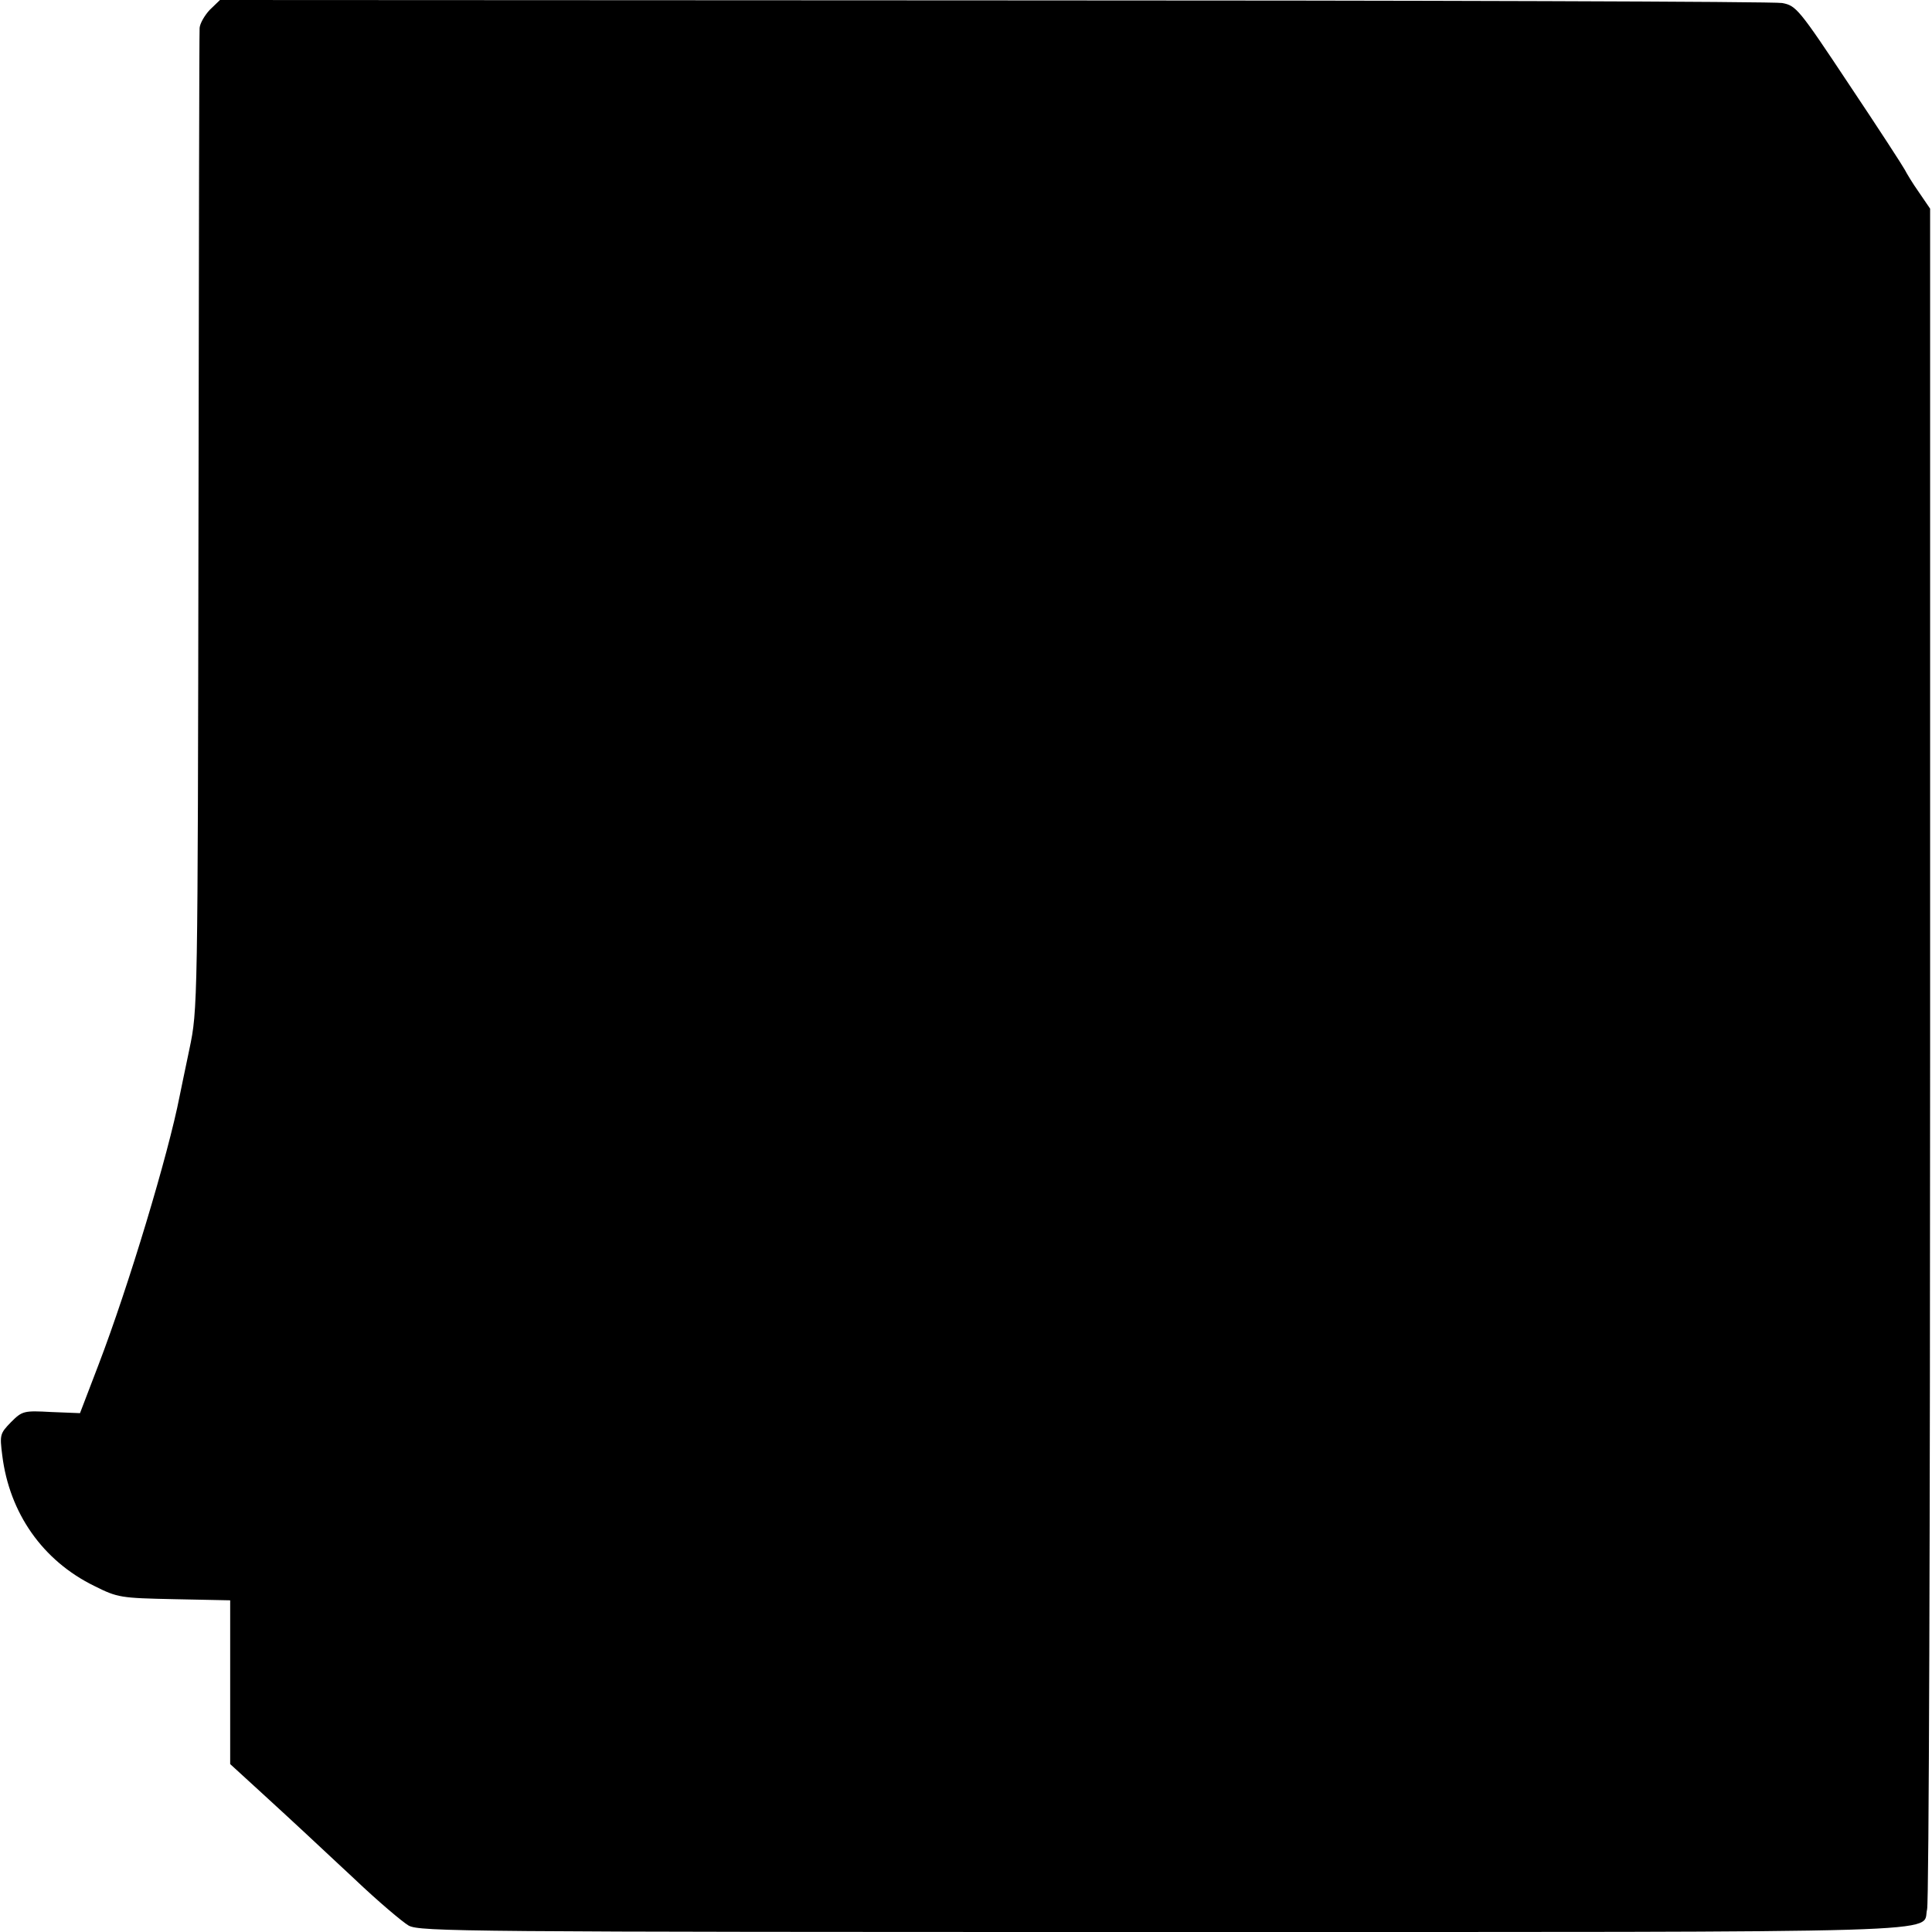 <?xml version="1.0" standalone="no"?>
<!DOCTYPE svg PUBLIC "-//W3C//DTD SVG 20010904//EN"
 "http://www.w3.org/TR/2001/REC-SVG-20010904/DTD/svg10.dtd">
<svg version="1.0" xmlns="http://www.w3.org/2000/svg"
 width="512pt" height="512pt" viewBox="0 0 512 512"
 preserveAspectRatio="xMidYMid meet">
<g transform="translate(0,512) scale(0.1,-0.1)"
fill="#000000" stroke="none">
<path d="M556 5094 c-14 -15 -26 -36 -27 -48 -1 -11 -2 -601 -3 -1311 -2
-1285 -2 -1290 -24 -1395 -12 -58 -24 -114 -26 -125 -30 -154 -135 -503 -215
-712 l-49 -128 -76 3 c-73 4 -77 3 -107 -27 -29 -30 -30 -33 -23 -88 19 -153
107 -279 244 -346 62 -31 69 -32 212 -35 l148 -3 0 -217 0 -217 82 -75 c107
-98 116 -107 248 -230 61 -58 126 -113 143 -123 30 -16 144 -17 1995 -17 2161
0 2013 -4 2029 60 5 17 8 1037 8 2268 l0 2239 -30 44 c-17 24 -33 51 -37 59
-4 8 -70 110 -147 225 -134 202 -141 210 -178 217 -21 4 -961 7 -2089 7
l-2051 1 -27 -26z"/>
</g>
</svg>
